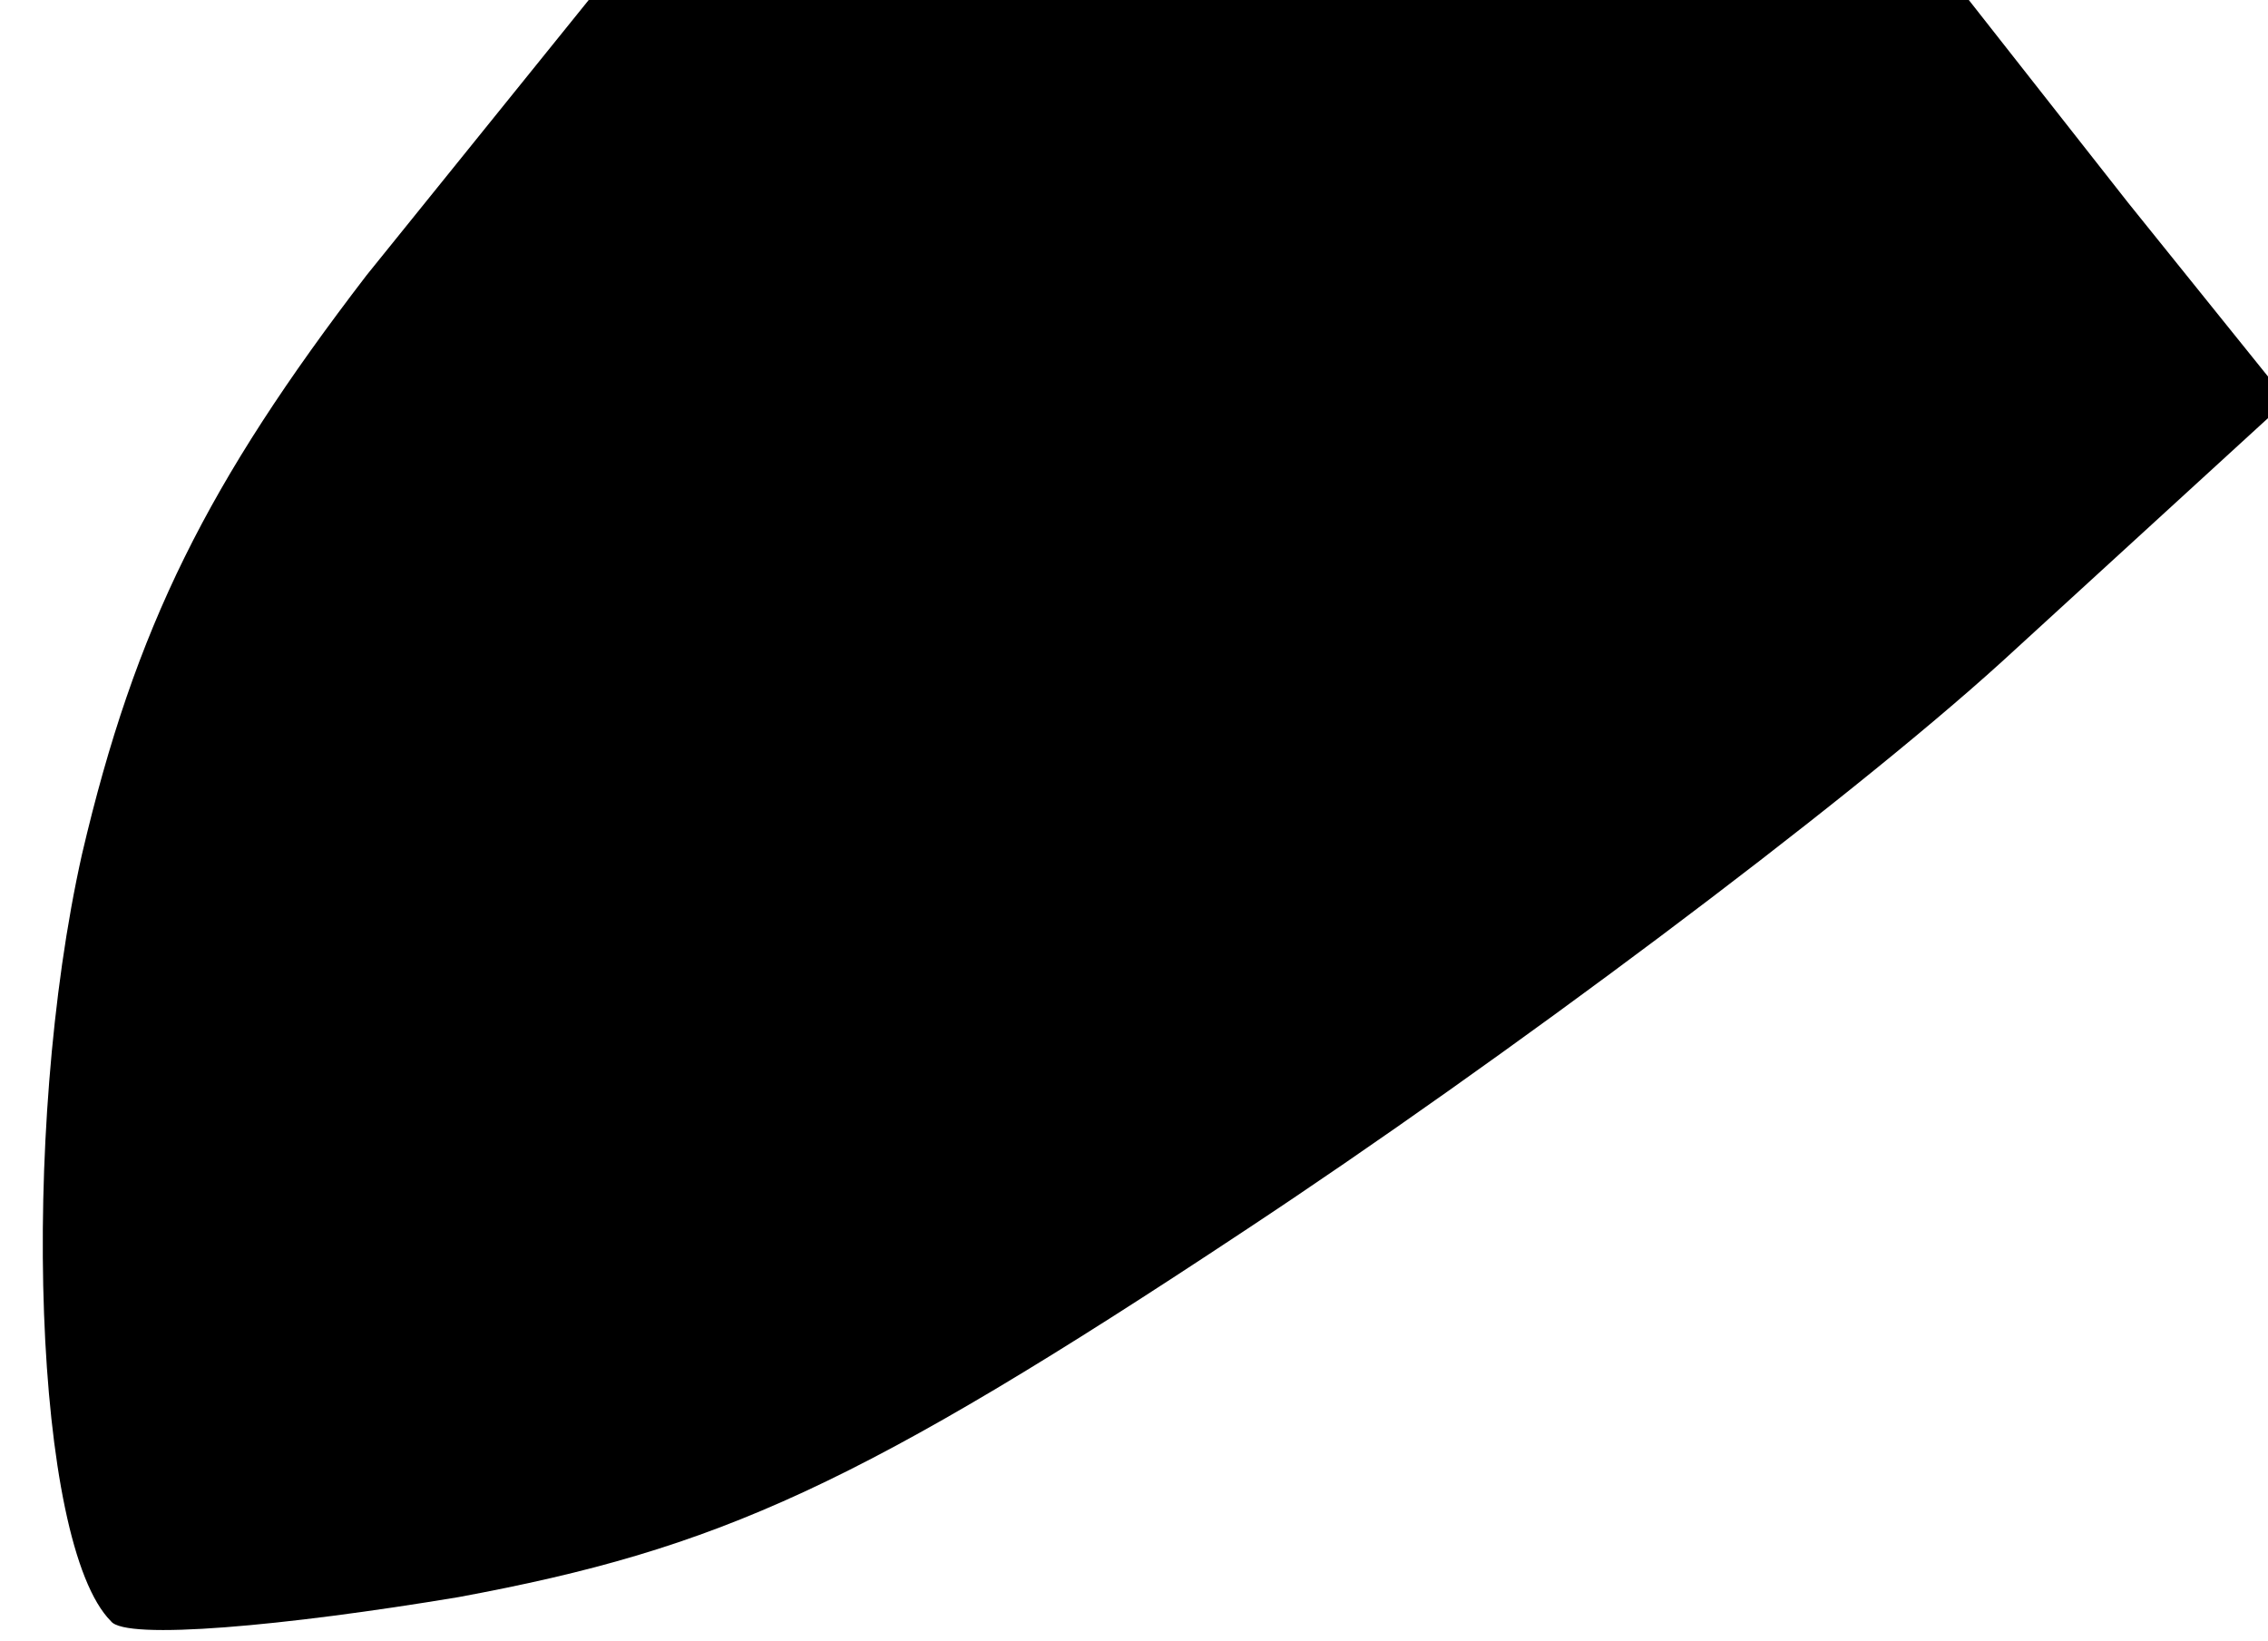 <?xml version="1.0" standalone="no"?>
<!DOCTYPE svg PUBLIC "-//W3C//DTD SVG 20010904//EN"
 "http://www.w3.org/TR/2001/REC-SVG-20010904/DTD/svg10.dtd">
<svg version="1.0" xmlns="http://www.w3.org/2000/svg"
 width="47pt" height="34pt" viewBox="0 0 47 34"
 preserveAspectRatio="xMidYMid meet">
<g transform="translate(0,34) scale(0.1,-0.1)"
fill="#000000" stroke="none">
<path fill="#000000" stroke="none" d="M76 283 c-33 -43 -48 -73 -59 -120 -13
-58 -10 -143 6 -159 3 -4 36 -1 72 5 54 10 83 23 163 76 53 35 124 88 157 118
l59 54 -33 41 -33 42 -143 0 -143 0 -46 -57z"/>
</g>
</svg>
